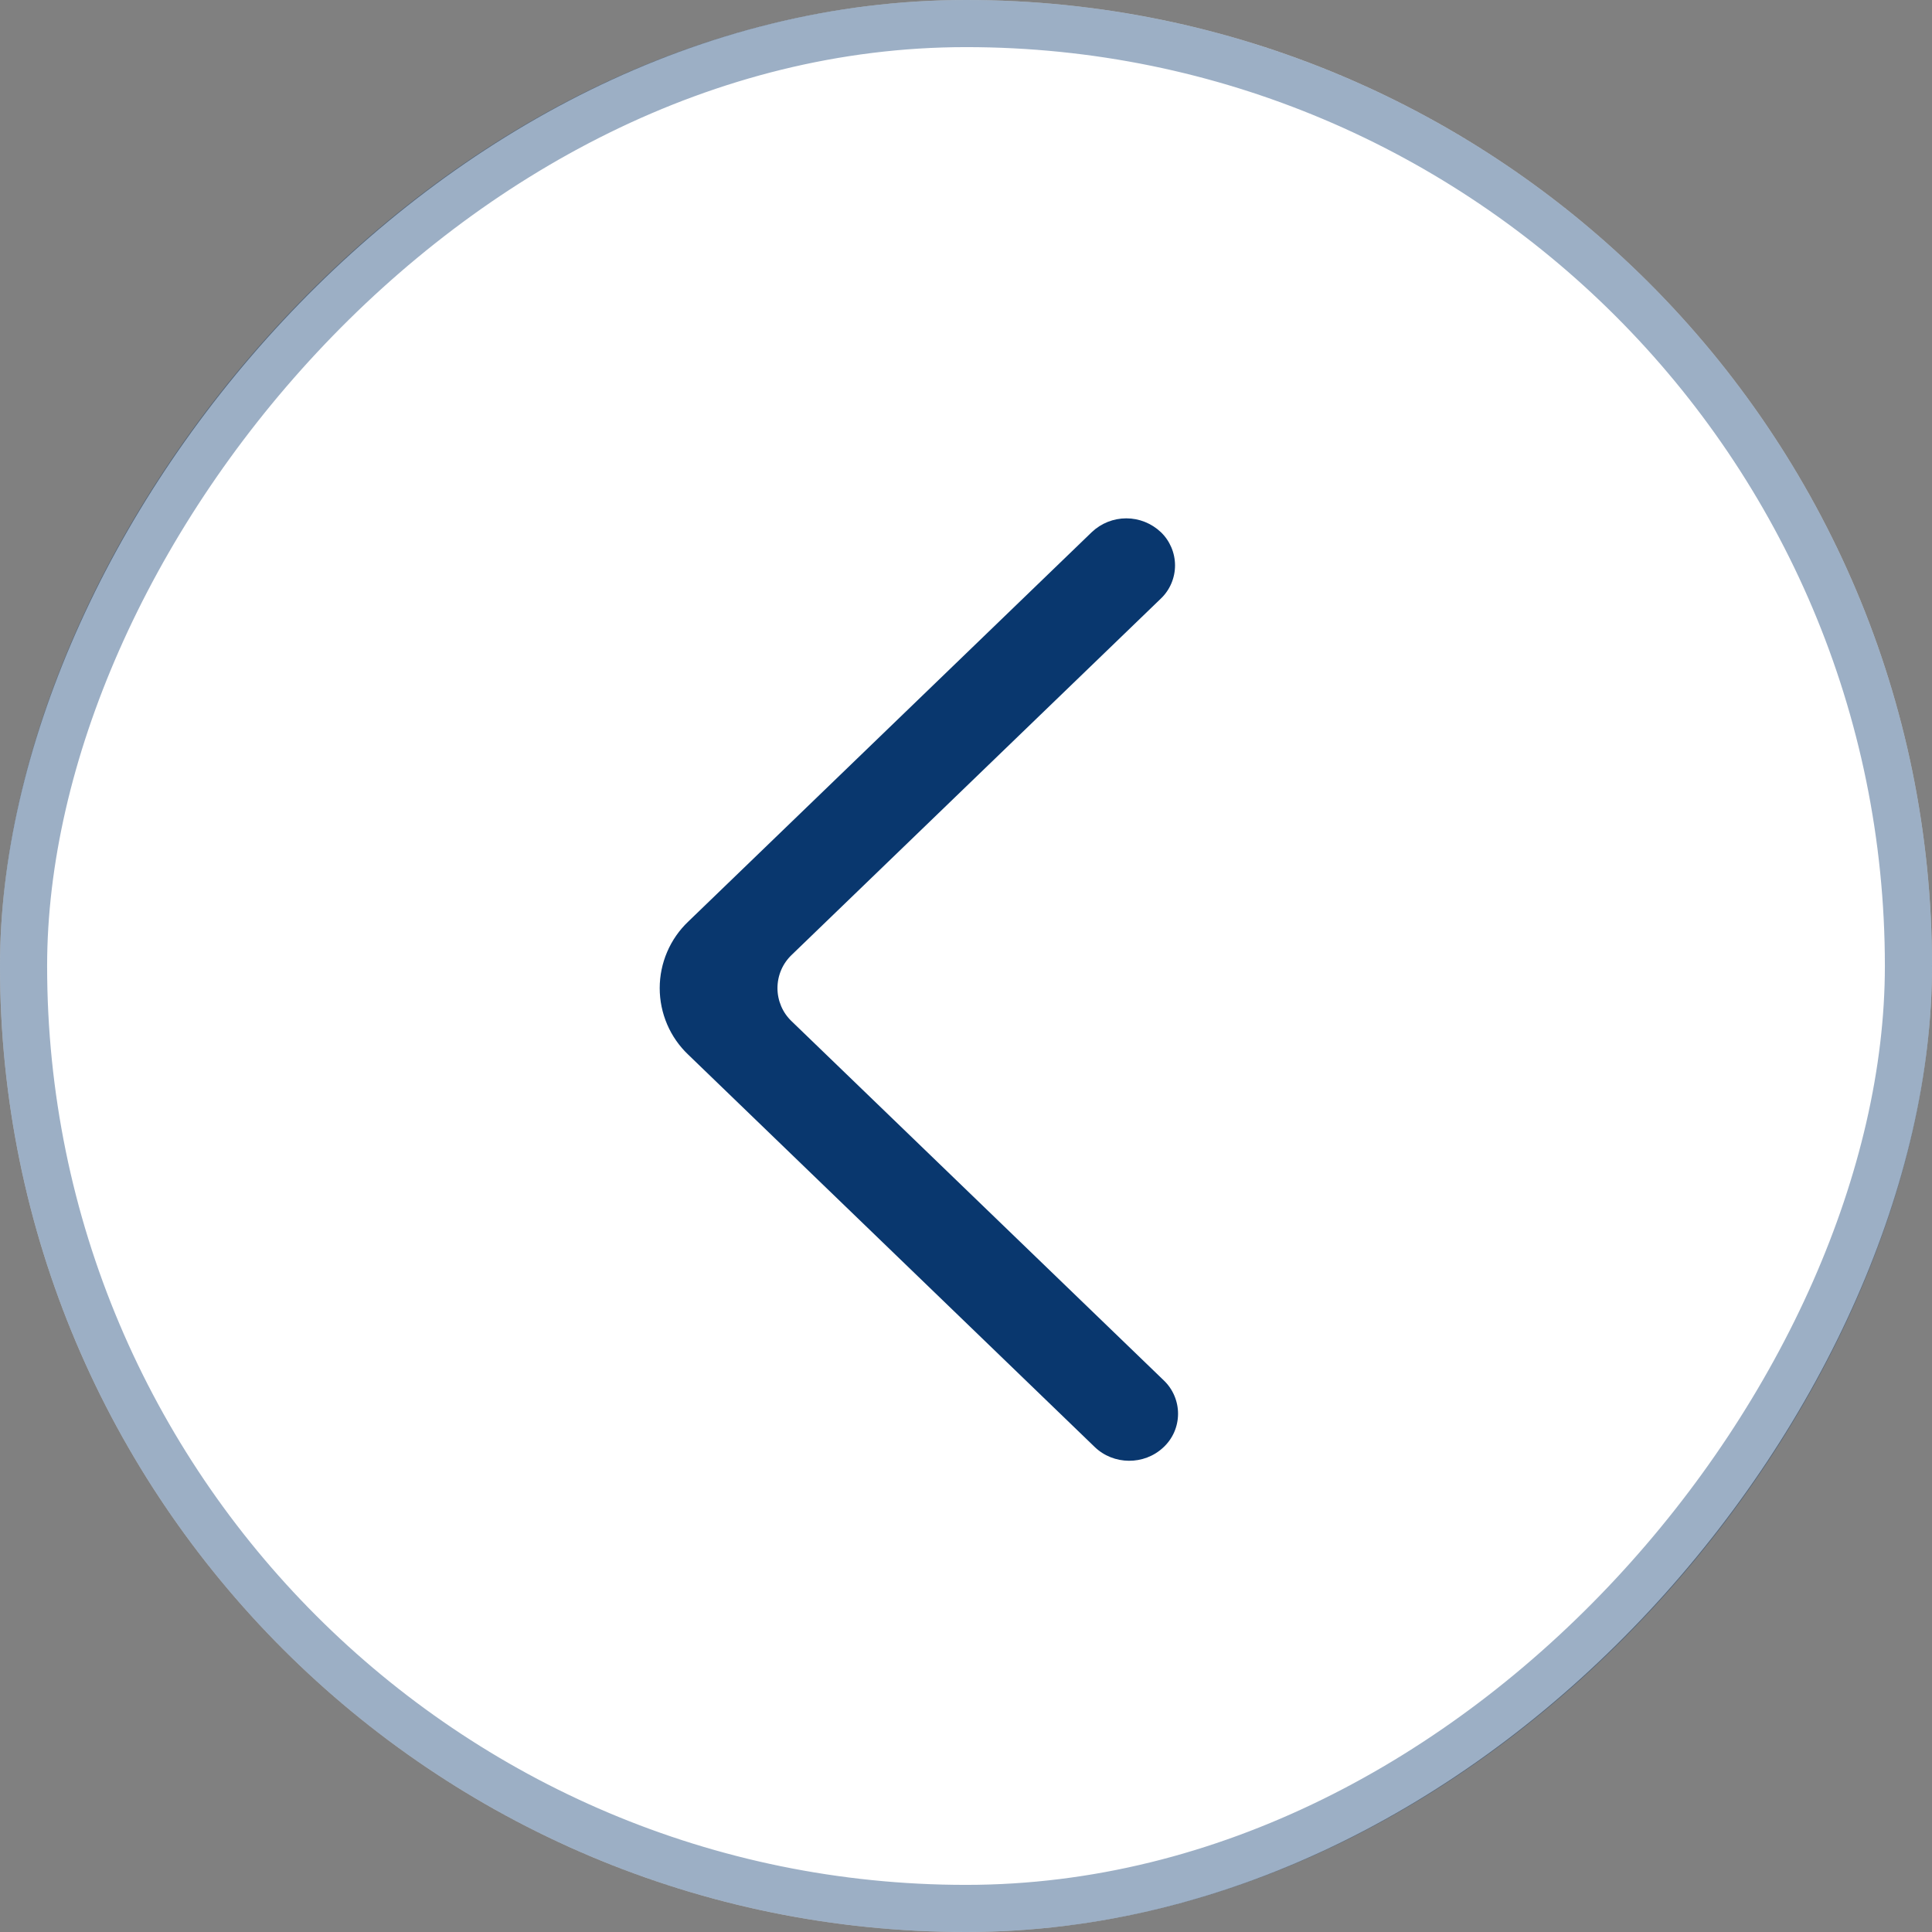 <svg width="41" height="41" viewBox="0 0 41 41" fill="none" xmlns="http://www.w3.org/2000/svg">
<rect x="0" y="0" width="41" height="41" fill="#808080" stroke="none"/>
<rect width="41" height="41" rx="20.5" transform="matrix(-1 0 0 1 41 0)" fill="white"/>
<rect x="-0.5" y="0.5" width="40" height="40" rx="20" transform="matrix(-1 0 0 1 40 0)" stroke="#09376E" stroke-opacity="0.4"/>
<path fill-rule="evenodd" clip-rule="evenodd" d="M24.634 11.292C24.436 11.105 24.174 11 23.902 11C23.629 11 23.367 11.105 23.17 11.292L14.607 19.556C14.415 19.738 14.262 19.958 14.158 20.201C14.054 20.444 14 20.705 14 20.97C14 21.234 14.054 21.496 14.158 21.739C14.262 21.982 14.415 22.201 14.607 22.383L23.232 30.708C23.632 31.093 24.28 31.098 24.686 30.718C24.784 30.628 24.863 30.518 24.917 30.396C24.971 30.273 24.999 30.142 25 30.008C25.001 29.874 24.974 29.742 24.922 29.619C24.87 29.496 24.793 29.385 24.696 29.293L16.803 21.676C16.707 21.585 16.63 21.476 16.578 21.354C16.526 21.232 16.499 21.102 16.499 20.969C16.499 20.837 16.526 20.706 16.578 20.584C16.63 20.463 16.707 20.353 16.803 20.262L24.633 12.705C24.729 12.614 24.805 12.505 24.857 12.383C24.909 12.262 24.936 12.131 24.936 11.999C24.936 11.867 24.909 11.736 24.857 11.614C24.805 11.493 24.73 11.383 24.634 11.292Z" fill="#09376E"/>
</svg>
